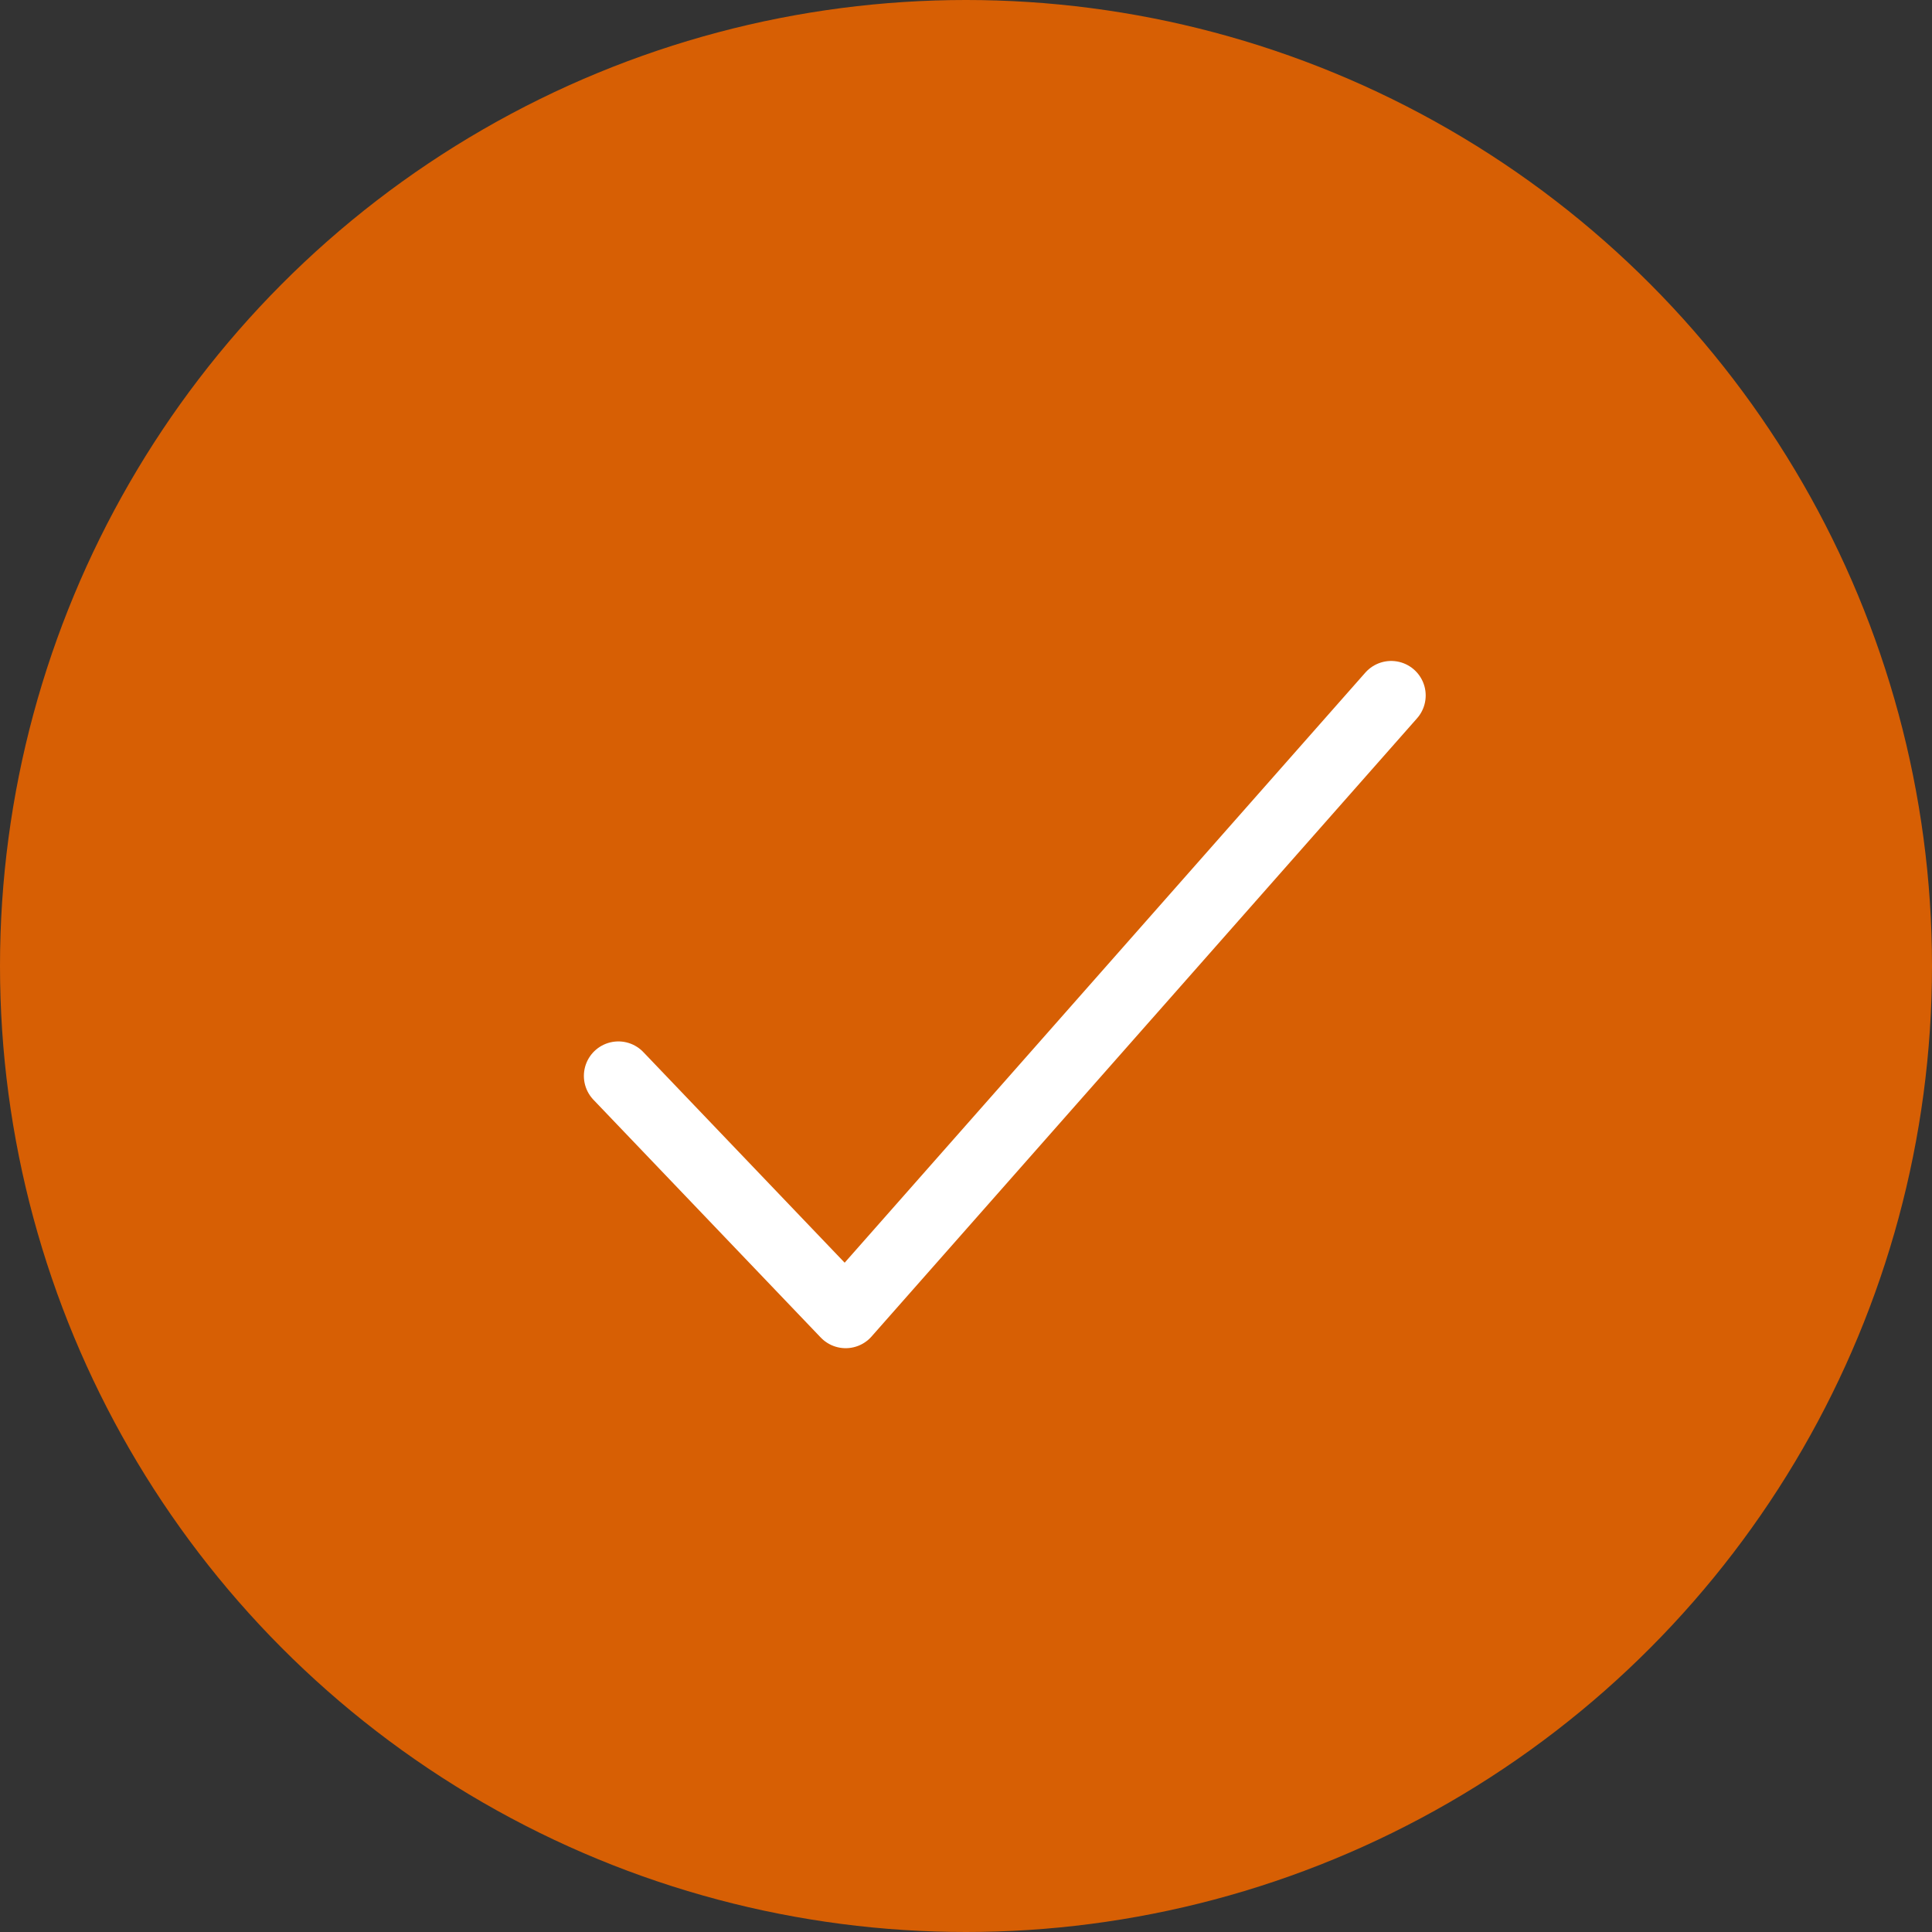 <svg width="140" height="140" viewBox="0 0 140 140" fill="none" xmlns="http://www.w3.org/2000/svg">
<rect x="0" y="0" width="140" height="140" fill="#333333" stroke="none"/>
<circle cx="70" cy="70" r="70" fill="#D75F04"/>
<path d="M44.81 77.965L61.281 95.195L100.811 50.395" stroke="white" stroke-width="5" stroke-linecap="round" stroke-linejoin="round"/>
</svg>
